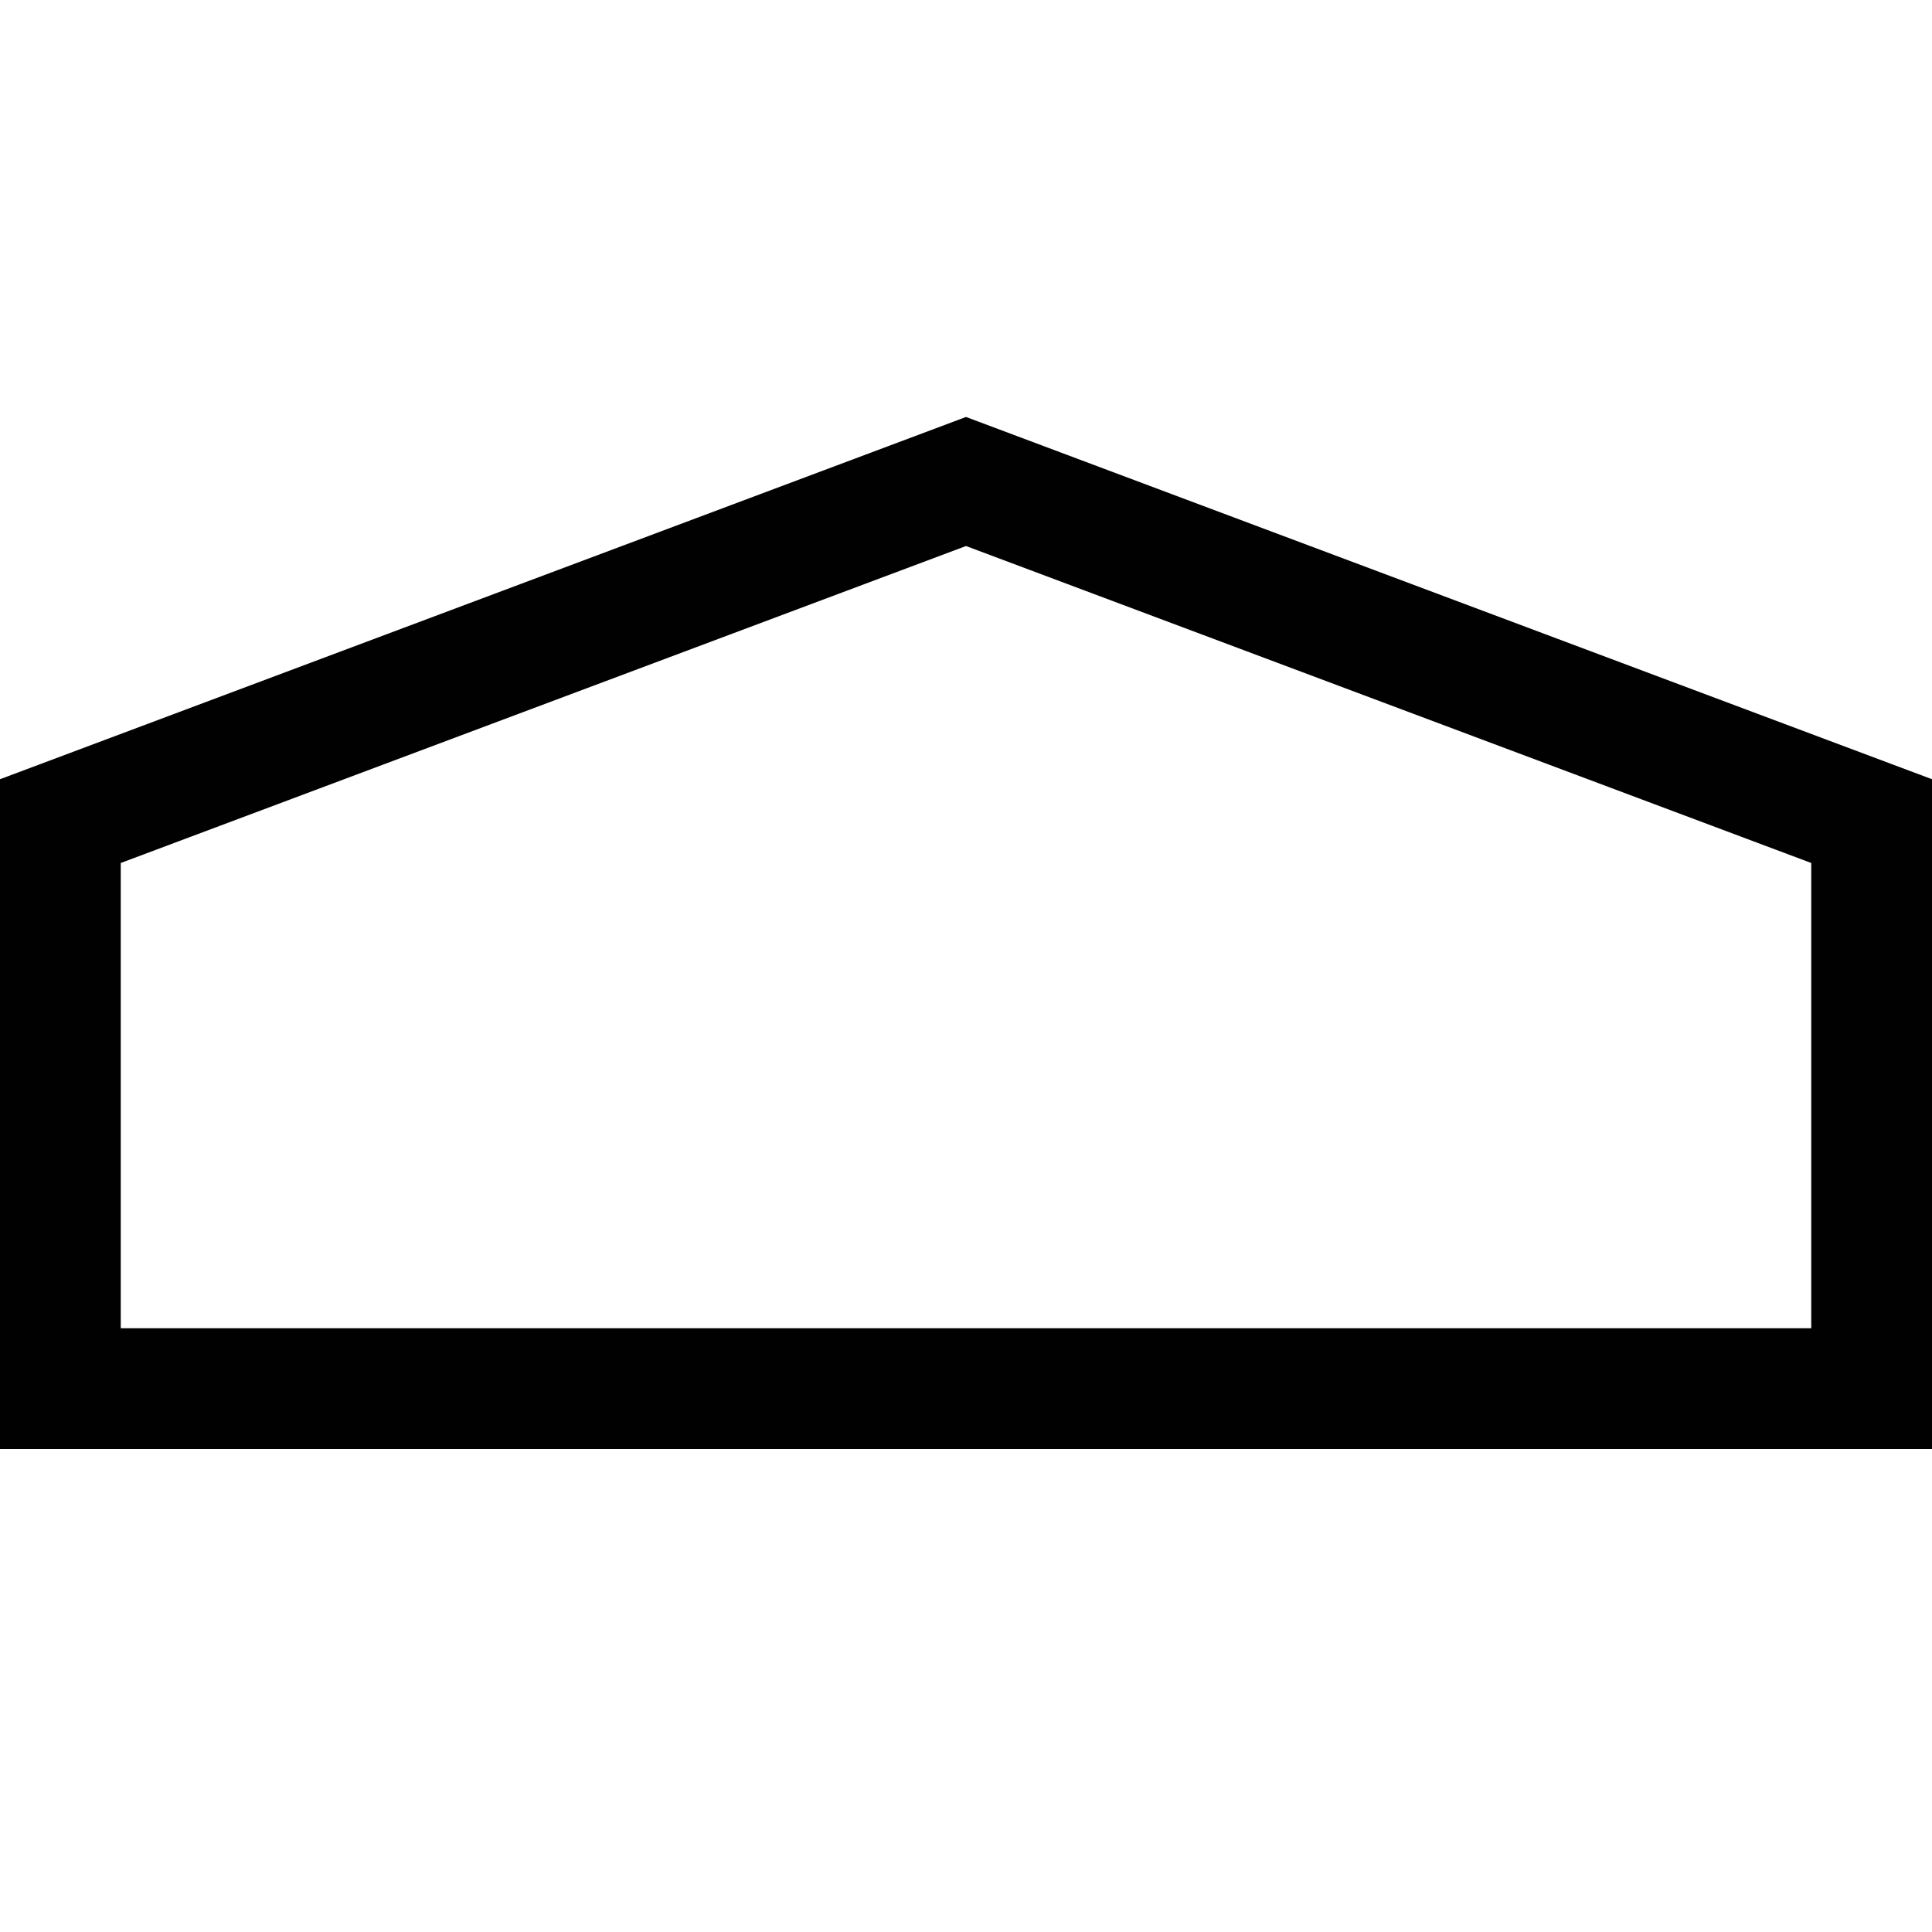 <svg fill="currentColor" xmlns="http://www.w3.org/2000/svg" width="32" height="32" viewBox="0 0 512 512"><path d="M256 144.7l224 84V352H32V228.7l224-84m0-34.2l-256 96V384h512V206.5l-256-96z" fill="#010101"/></svg>